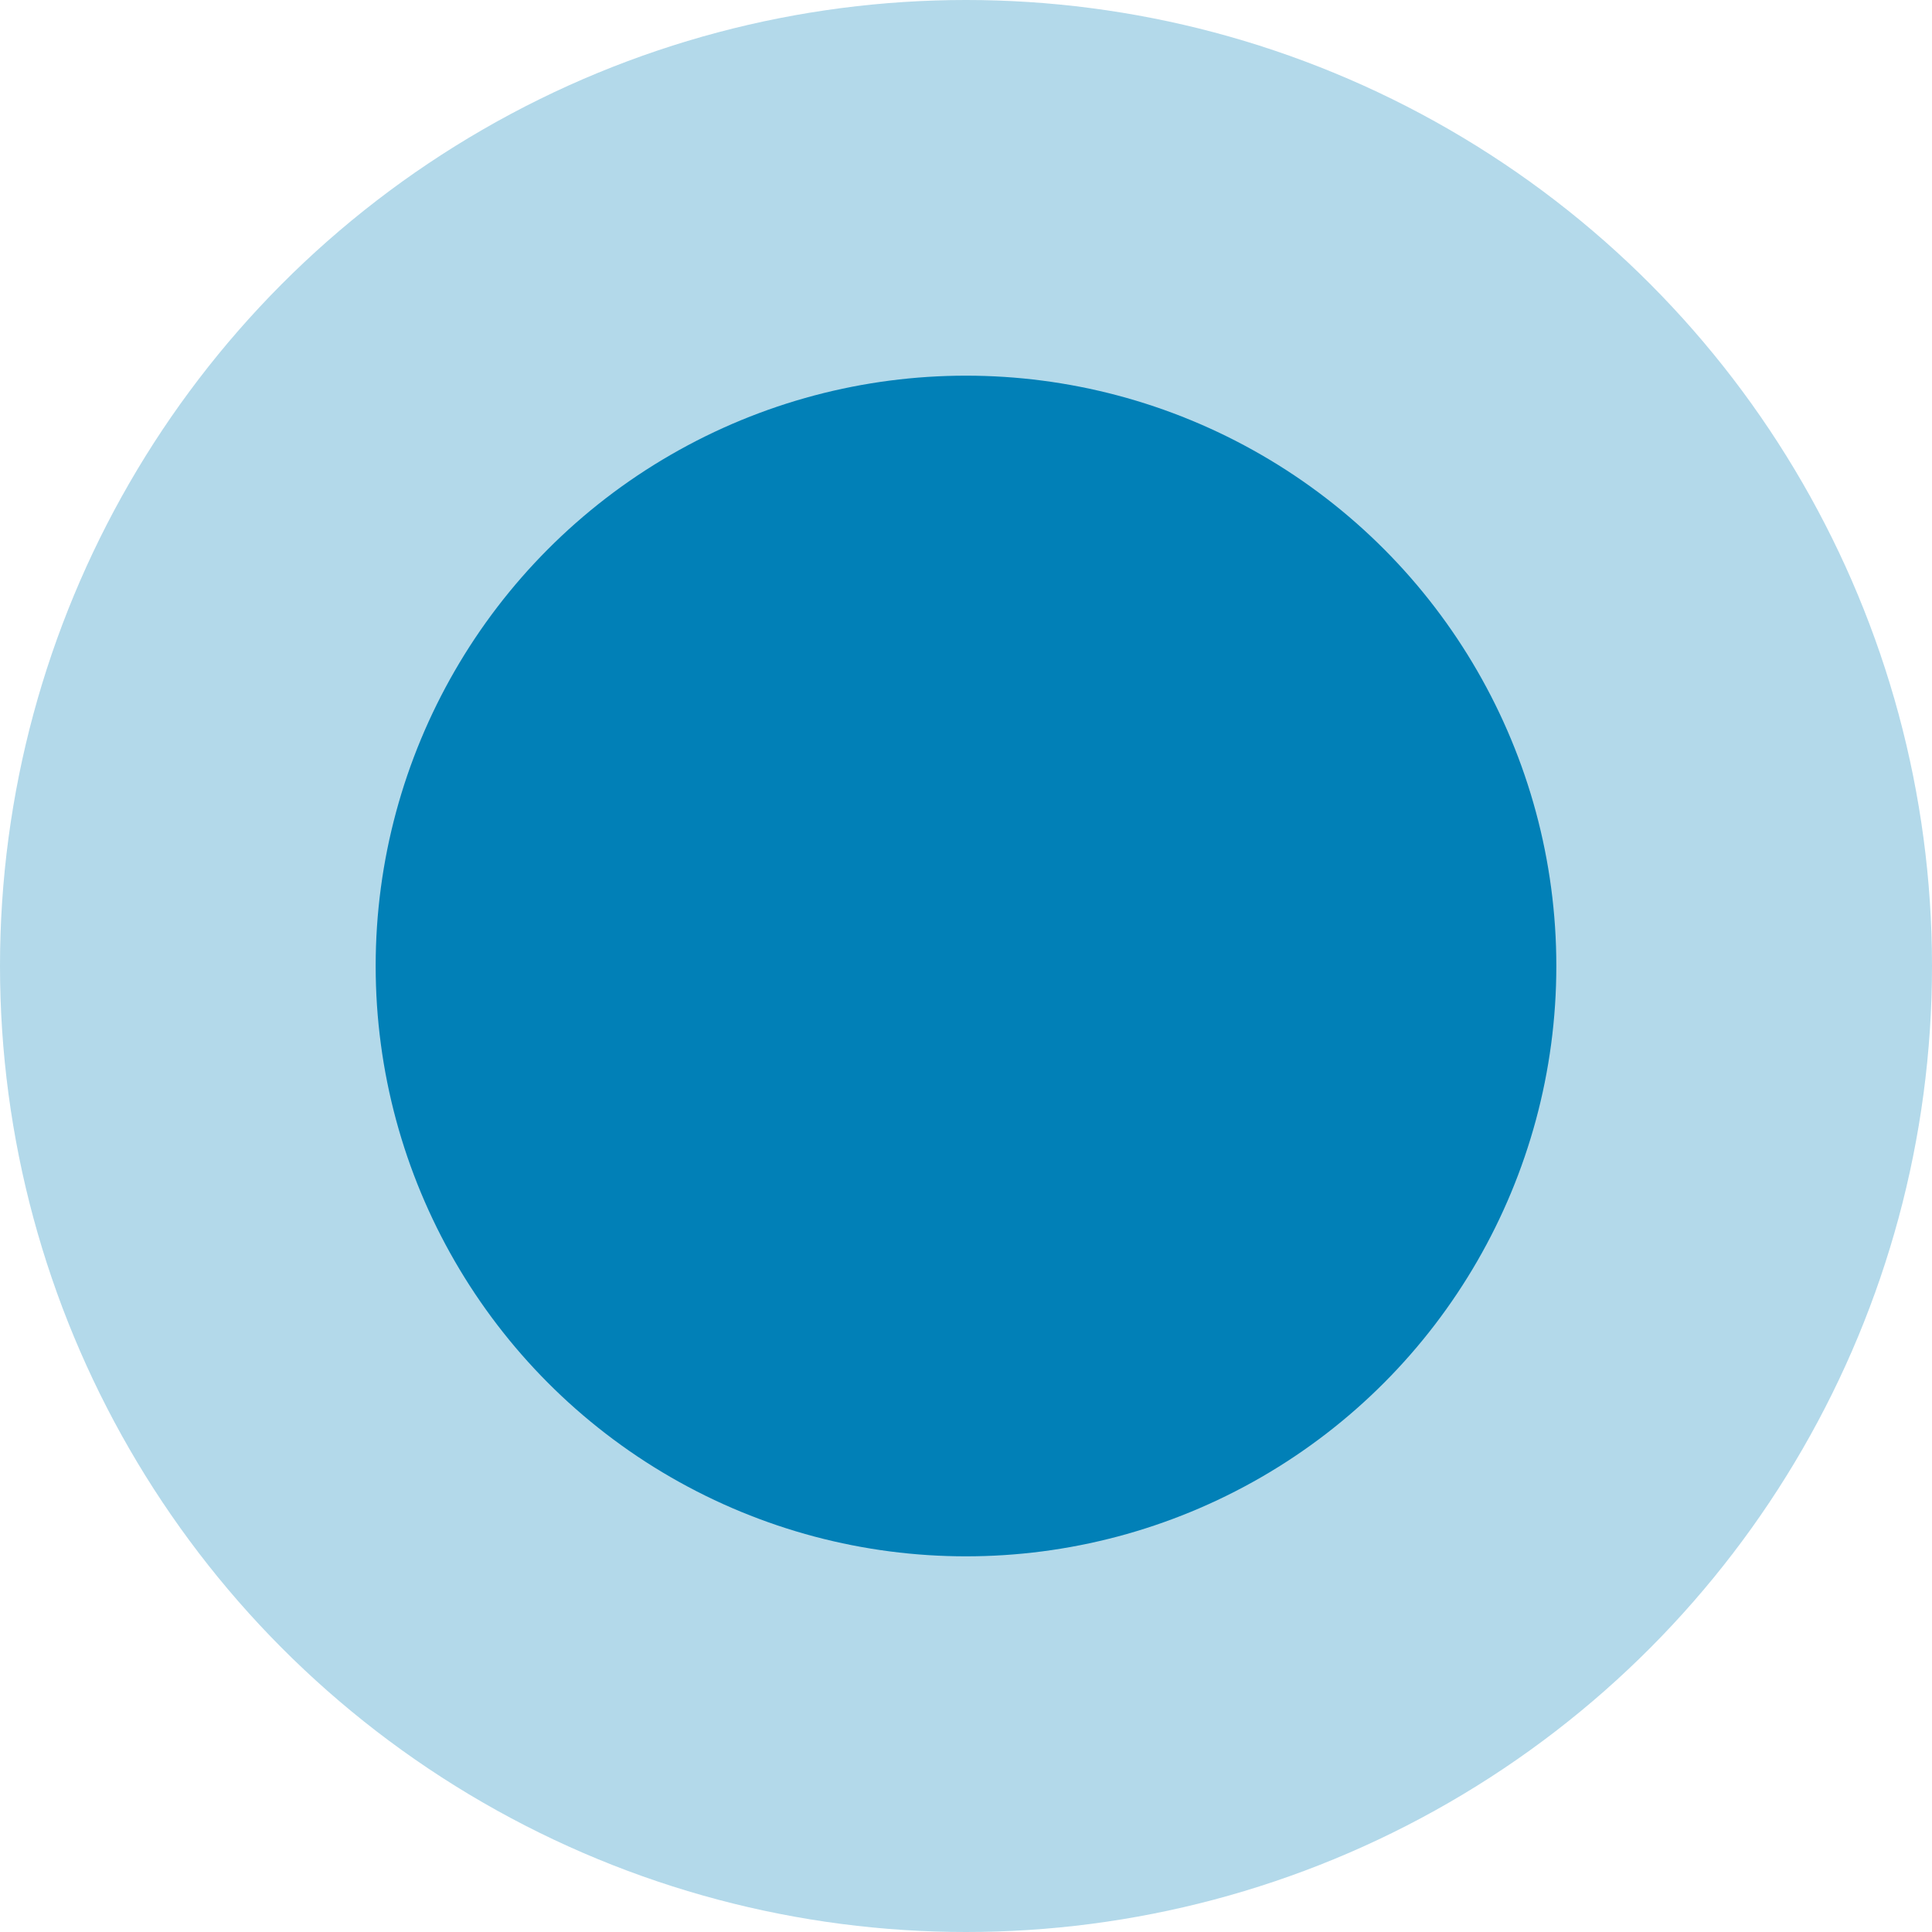 <?xml version="1.0" encoding="UTF-8"?>
<svg width="36px" height="36px" viewBox="0 0 36 36" version="1.1" xmlns="http://www.w3.org/2000/svg" xmlns:xlink="http://www.w3.org/1999/xlink">
    <!-- Generator: Sketch 55.2 (78181) - https://sketchapp.com -->
    <title>Group</title>
    <desc>Created with Sketch.</desc>
    <g id="Page-1" stroke="none" stroke-width="1" fill="none" fill-rule="evenodd">
        <g id="Aime---hotel" transform="translate(-282, -2070)" fill="#0180B7">
            <g id="Group" transform="translate(282, 2070)">
                <circle id="Oval" fill-opacity="0.3" cx="18" cy="18" r="18"></circle>
                <circle id="Oval-Copy" cx="18" cy="18" r="11"></circle>
            </g>
        </g>
    </g>
</svg>